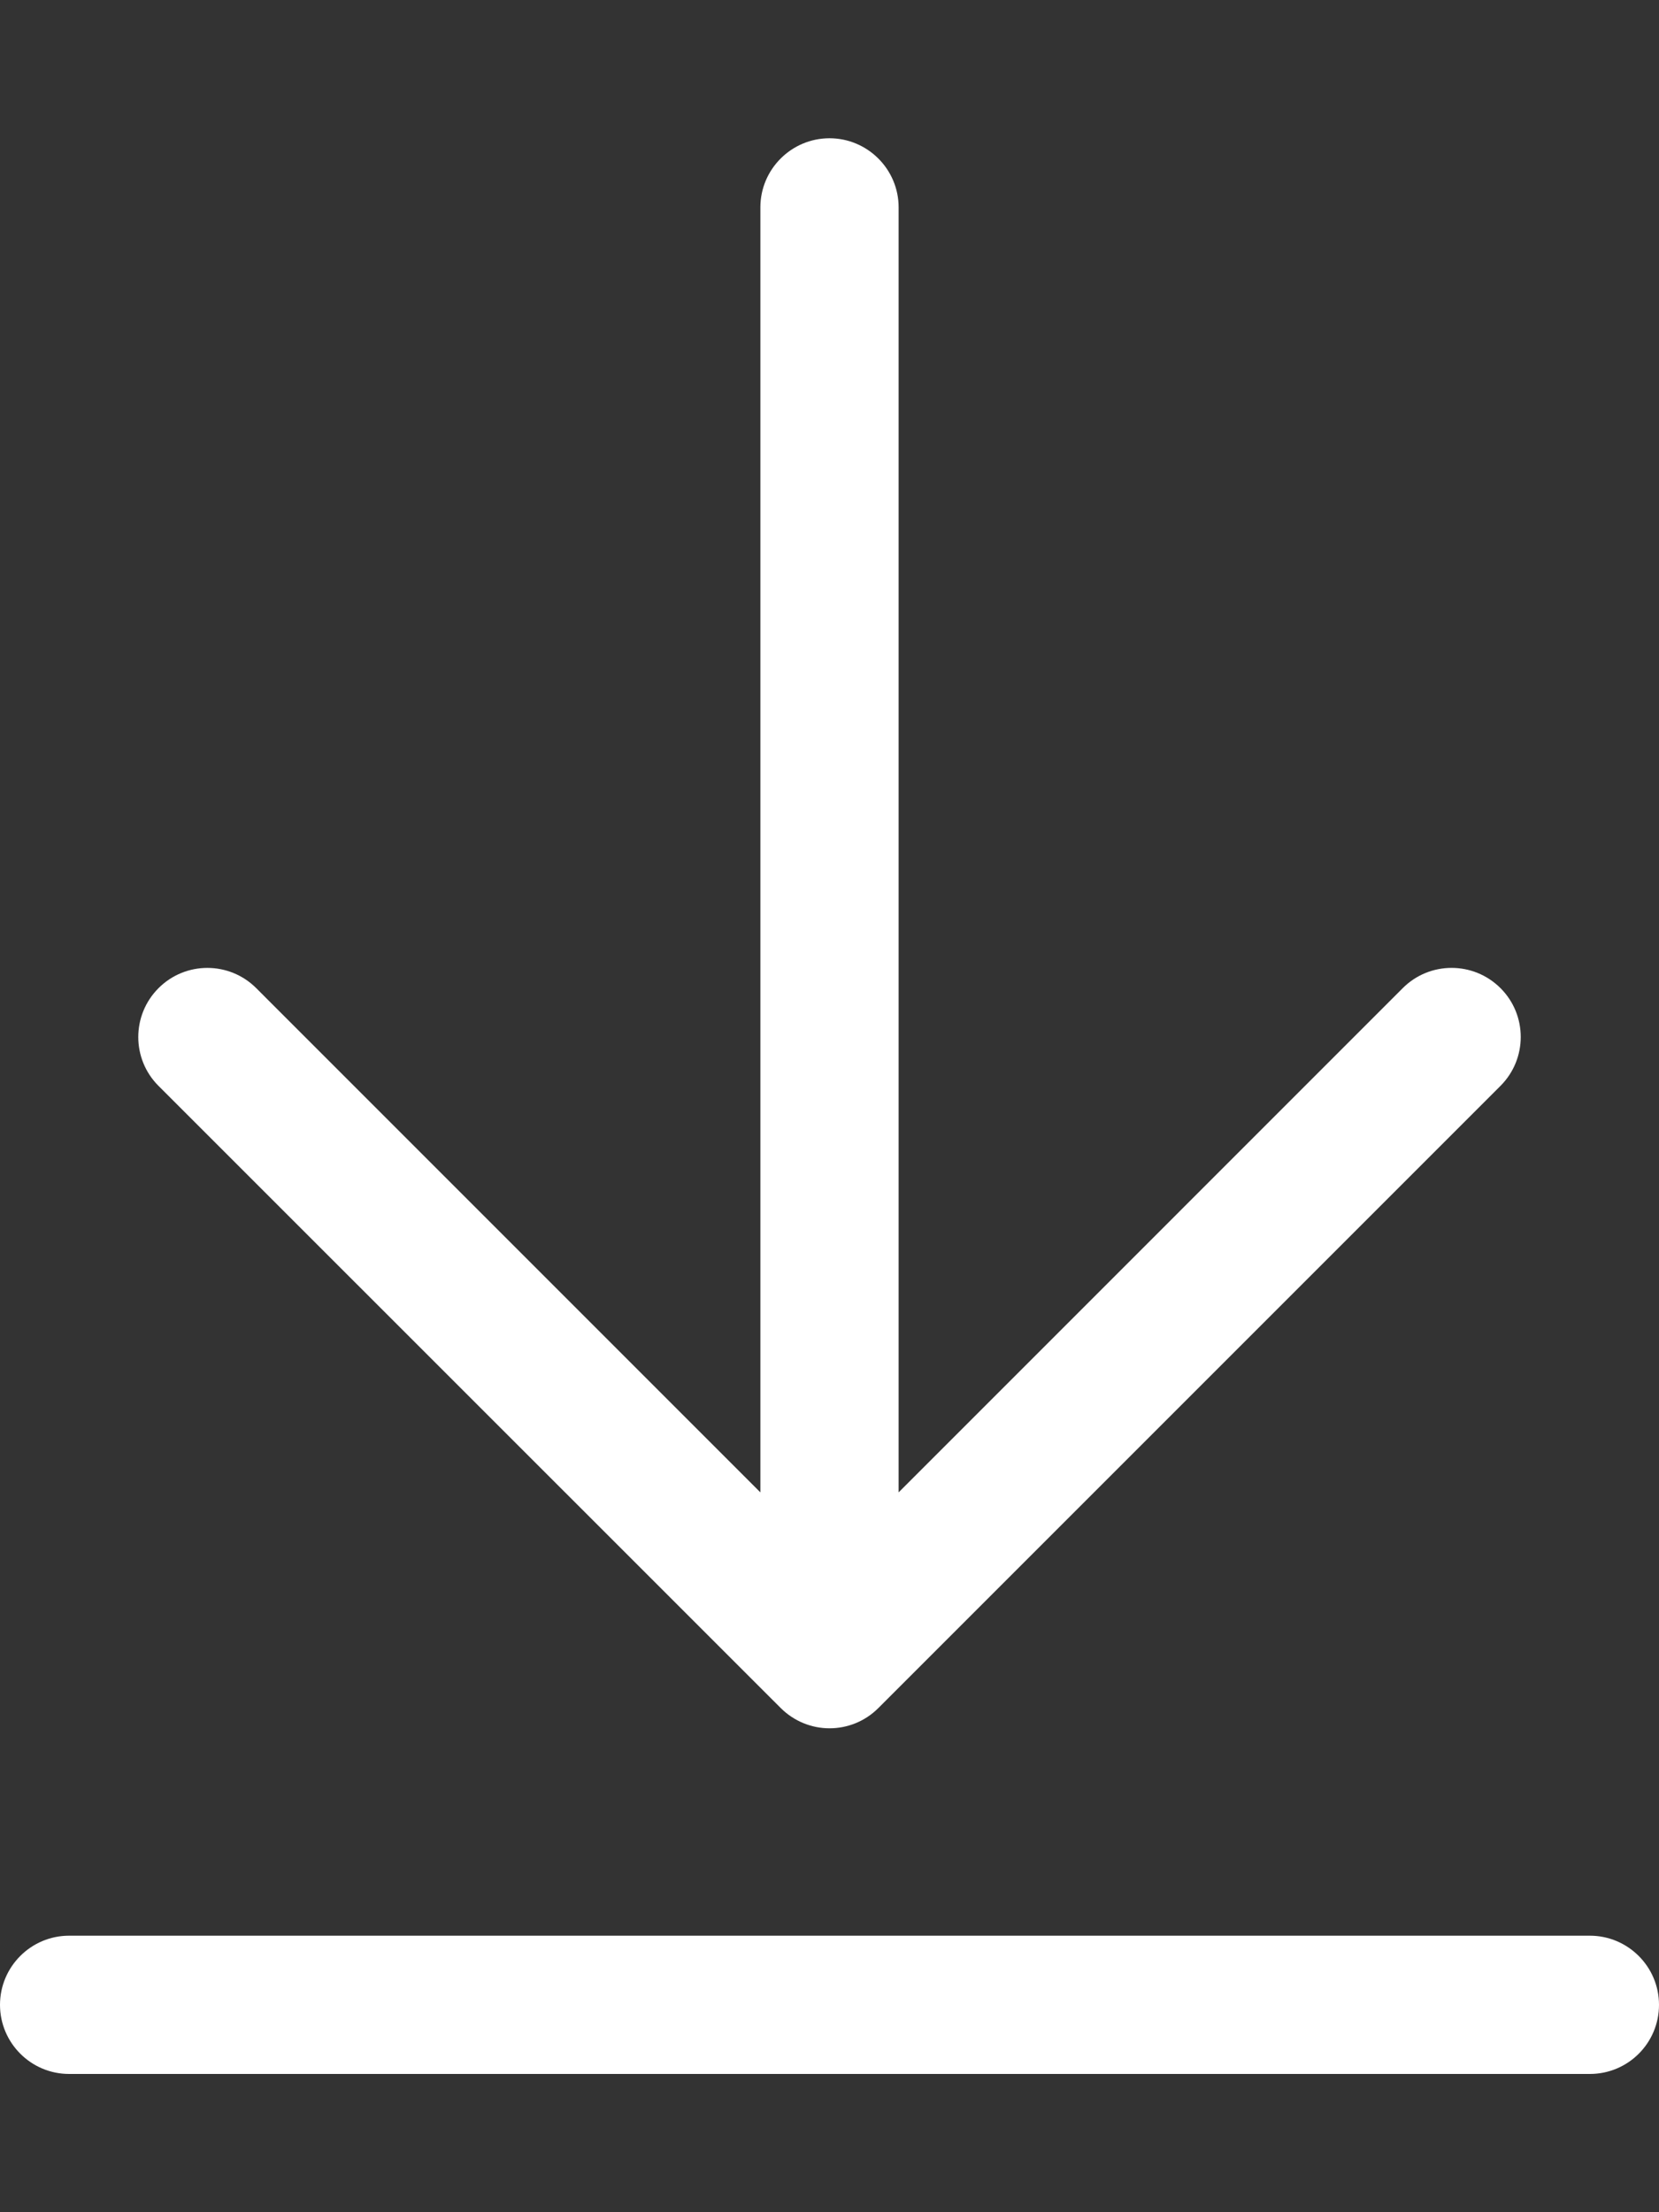 <svg xmlns="http://www.w3.org/2000/svg" viewBox="0 0 384 512"><rect x="0" y="0" width="384" height="512" fill="#333333" stroke="none"/><!--! Font Awesome Pro 6.0.0-alpha3 by @fontawesome - https://fontawesome.com License - https://fontawesome.com/license (Commercial License) --><path d="M180.7 395.3C183.8 398.4 187.9 400 192 400s8.188-1.562 11.31-4.688l144-144c6.25-6.25 6.25-16.38 0-22.62s-16.38-6.25-22.62 0L208 345.4V48C208 39.16 200.8 32 192 32S176 39.16 176 48v297.4L59.31 228.7c-6.25-6.25-16.38-6.25-22.62 0s-6.25 16.38 0 22.62L180.7 395.3zM368 448h-352C7.156 448 0 455.2 0 464S7.156 480 16 480h352c8.844 0 16-7.156 16-16S376.8 448 368 448z" fill="#fff"/></svg>